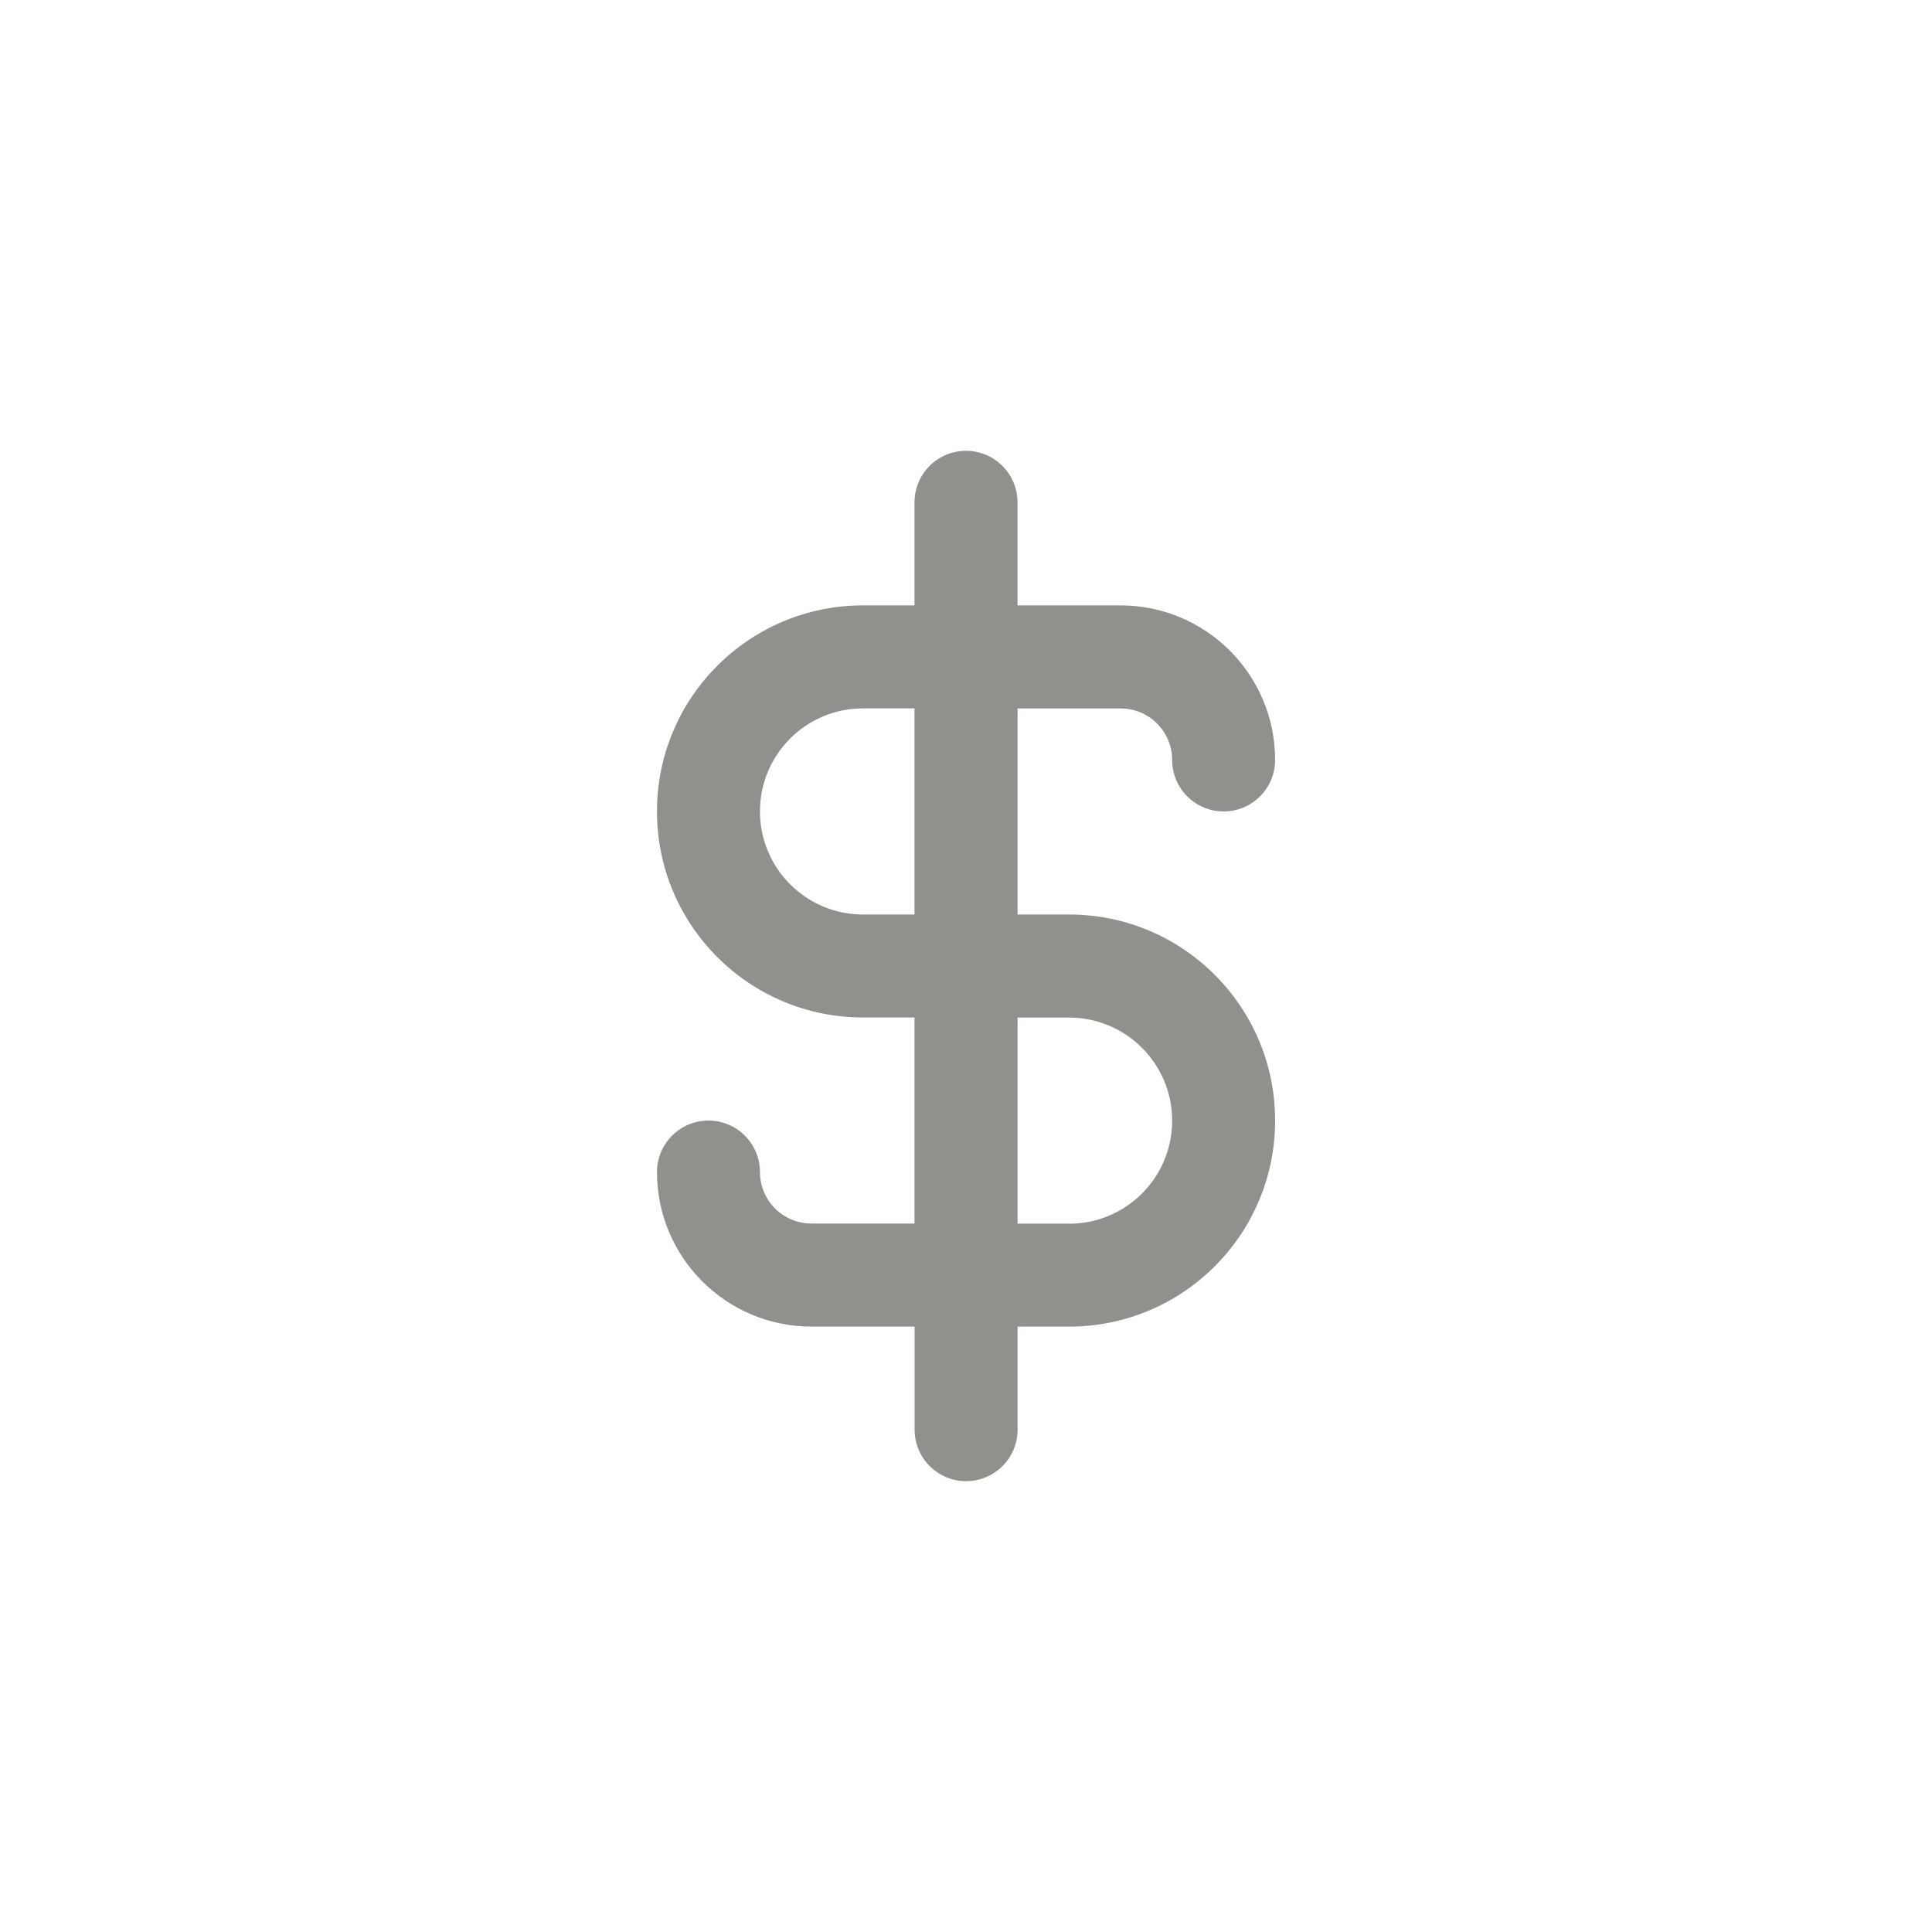 <!-- Generated by IcoMoon.io -->
<svg version="1.1" xmlns="http://www.w3.org/2000/svg" width="40" height="40" viewBox="0 0 40 40">
<title>ul-dollar-alt</title>
<path fill="#91908d" d="M22.134 18.934h-1.066v-4.266h2.134c0.589 0 1.066 0.478 1.066 1.066v0c0 0.589 0.478 1.066 1.066 1.066s1.066-0.478 1.066-1.066v0c0-1.767-1.433-3.2-3.2-3.2v0h-2.134v-2.134c0-0.589-0.478-1.066-1.066-1.066s-1.066 0.478-1.066 1.066v0 2.134h-1.066c-2.357 0-4.266 1.91-4.266 4.266s1.91 4.266 4.266 4.266v0h1.066v4.266h-2.134c-0.589 0-1.066-0.478-1.066-1.066v0c0-0.589-0.478-1.066-1.066-1.066s-1.066 0.478-1.066 1.066v0c0 1.767 1.433 3.2 3.2 3.2v0h2.134v2.134c0 0.589 0.478 1.066 1.066 1.066s1.066-0.478 1.066-1.066v0-2.134h1.066c2.357 0 4.266-1.91 4.266-4.266s-1.91-4.266-4.266-4.266v0zM18.934 18.934h-1.066c-1.178 0-2.134-0.955-2.134-2.134s0.955-2.134 2.134-2.134v0h1.066zM22.134 25.334h-1.066v-4.266h1.066c1.178 0 2.134 0.955 2.134 2.134s-0.955 2.134-2.134 2.134v0z"></path>
</svg>
